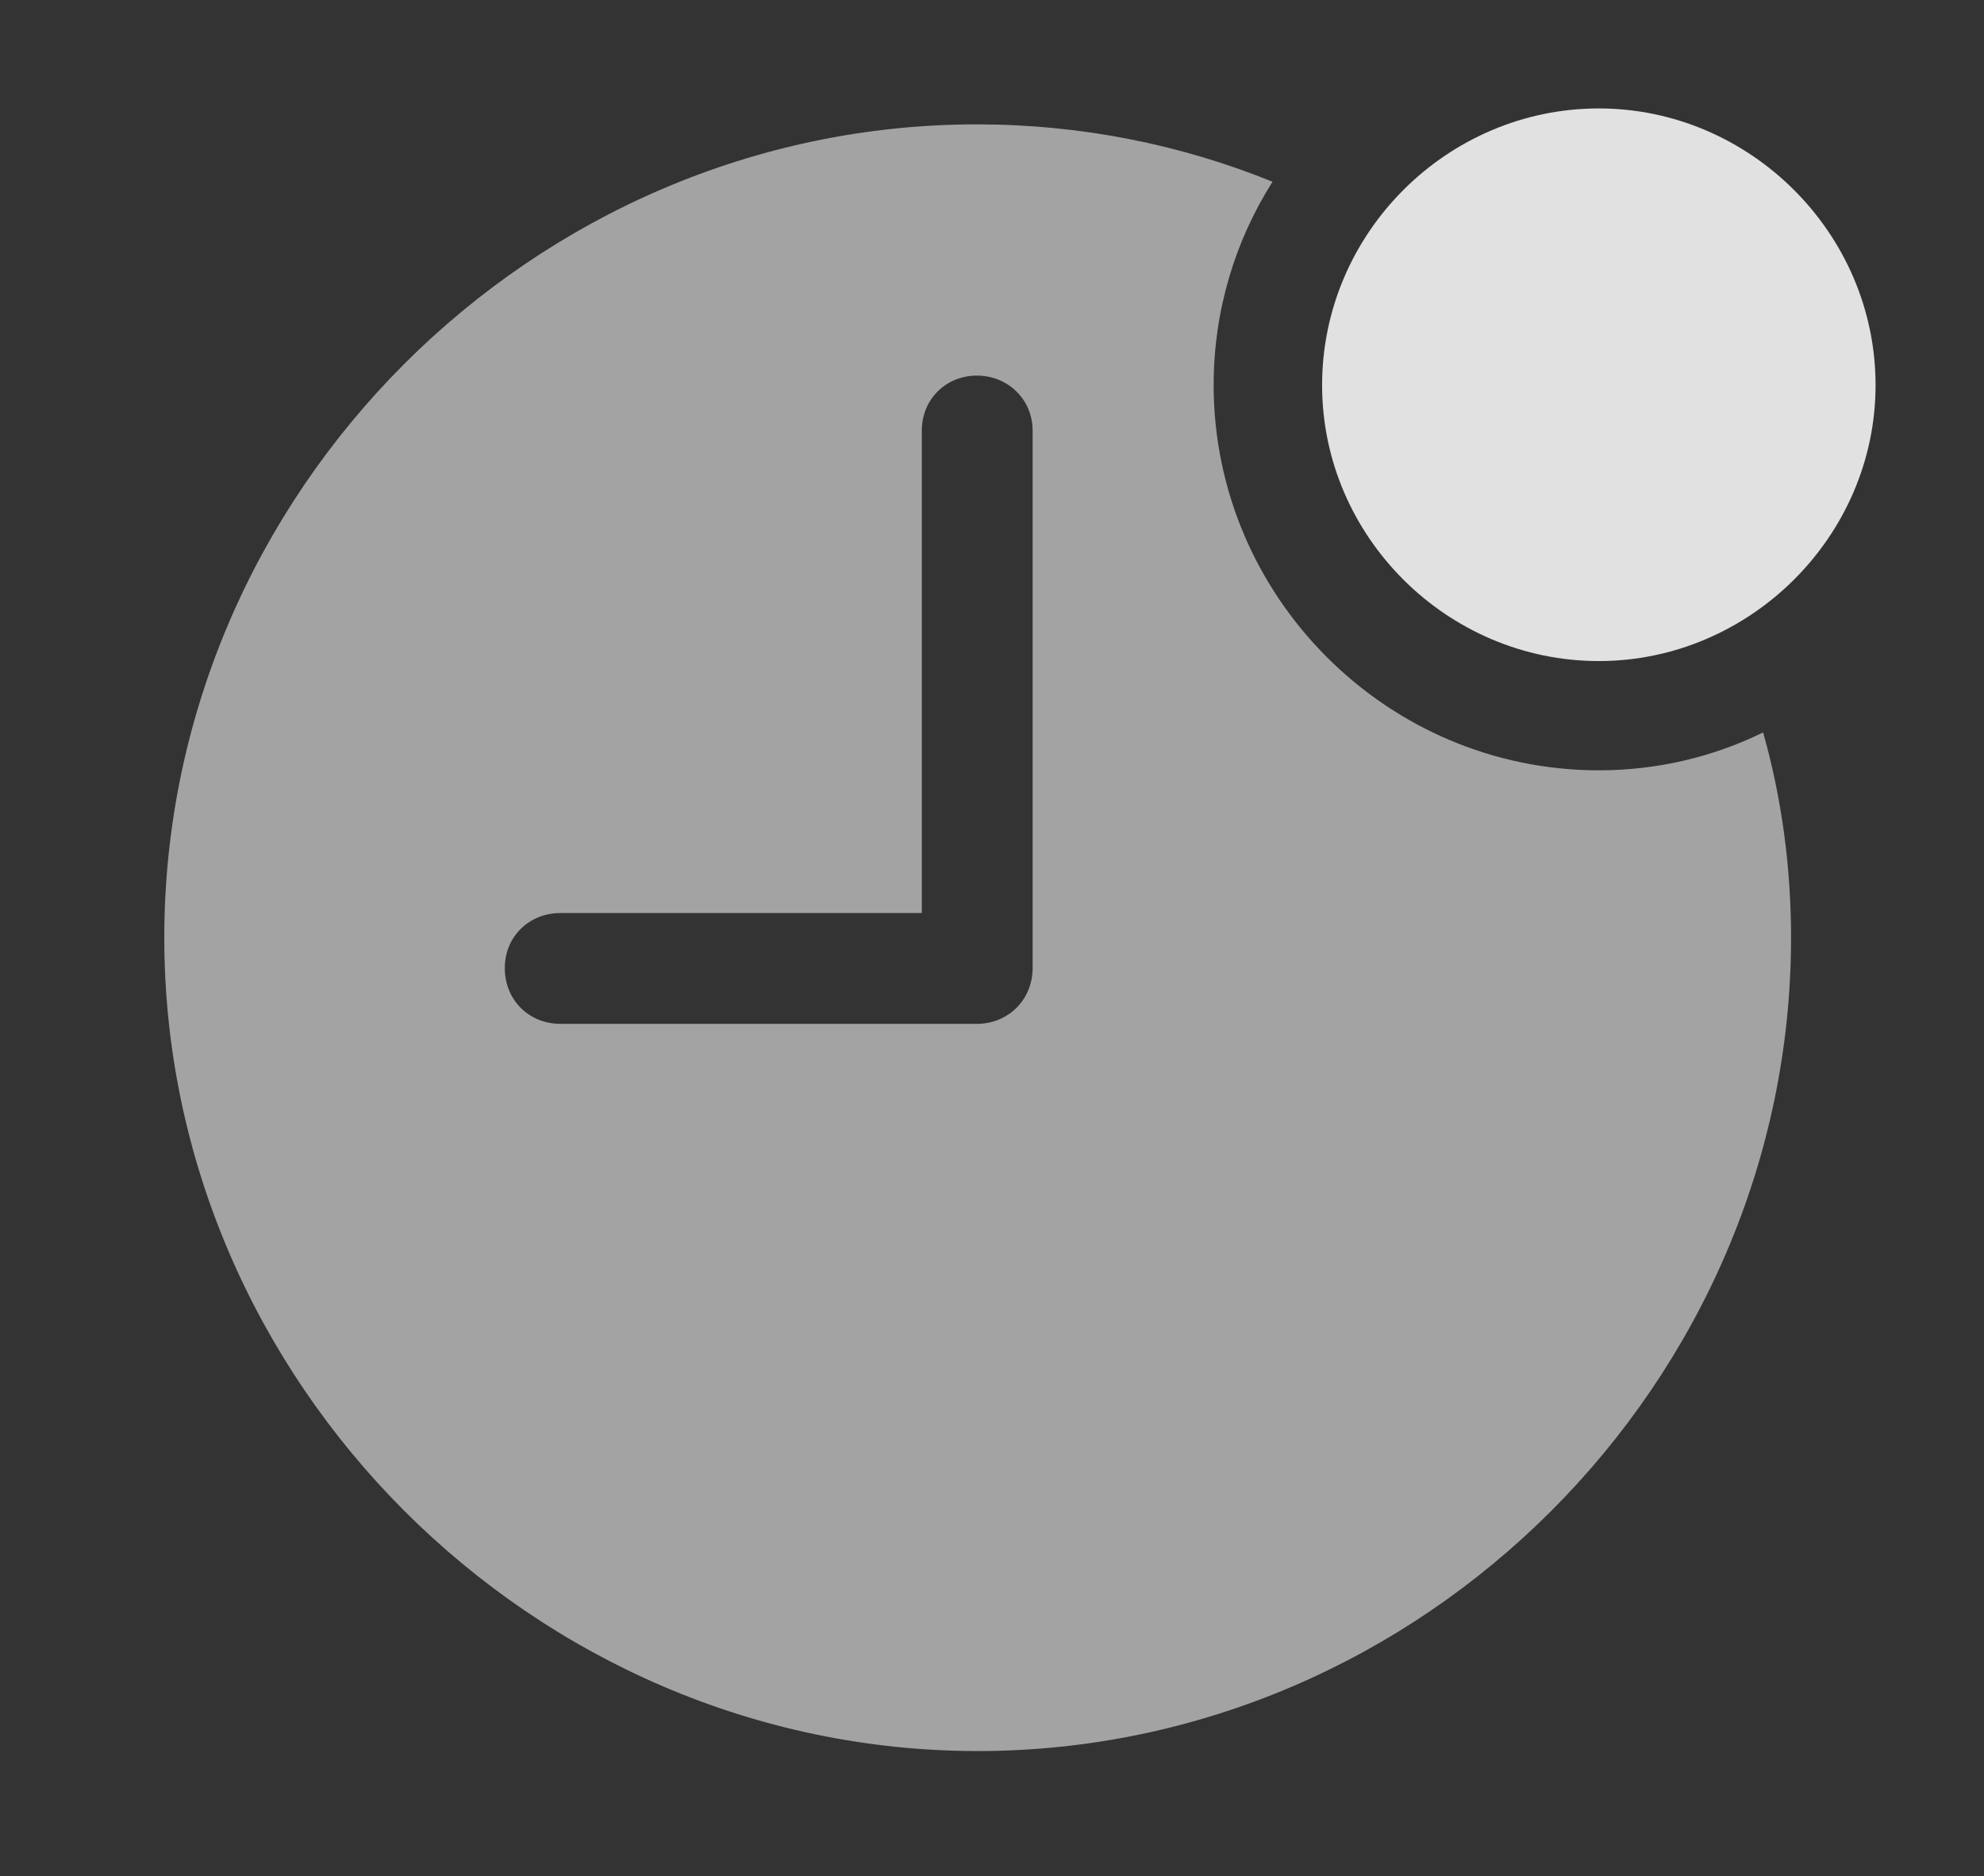 <?xml version="1.0" encoding="UTF-8"?>
<!--Generator: Apple Native CoreSVG 232.5-->
<!DOCTYPE svg
PUBLIC "-//W3C//DTD SVG 1.1//EN"
       "http://www.w3.org/Graphics/SVG/1.1/DTD/svg11.dtd">
<svg version="1.1" xmlns="http://www.w3.org/2000/svg" xmlns:xlink="http://www.w3.org/1999/xlink" width="24.297" height="22.979">
 <rect width="100%" height="100%" fill="#333333" stroke="none"/>
 <g>
  <rect height="22.979" opacity="0" width="24.297" x="0" y="0"/>
  <path d="M15.584 2.226C15.126 2.948 14.863 3.803 14.863 4.717C14.863 7.305 16.982 9.434 19.58 9.434C20.298 9.434 20.982 9.269 21.592 8.97C21.819 9.772 21.934 10.616 21.934 11.484C21.934 16.924 17.422 21.445 11.973 21.445C6.533 21.445 2.012 16.924 2.012 11.484C2.012 6.035 6.523 1.523 11.963 1.523C13.237 1.523 14.461 1.77 15.584 2.226ZM11.289 5.273L11.289 11.182L6.865 11.182C6.475 11.182 6.182 11.475 6.182 11.855C6.182 12.246 6.475 12.539 6.865 12.539L11.963 12.539C12.344 12.539 12.646 12.246 12.646 11.855L12.646 5.273C12.646 4.893 12.344 4.6 11.963 4.6C11.582 4.6 11.289 4.893 11.289 5.273Z" fill="#ffffff" fill-opacity="0.55"/>
  <path d="M19.58 8.096C21.426 8.096 22.969 6.572 22.969 4.717C22.969 2.852 21.426 1.328 19.58 1.328C17.725 1.328 16.191 2.852 16.191 4.717C16.191 6.572 17.725 8.096 19.58 8.096Z" fill="#ffffff" fill-opacity="0.85"/>
 </g>
</svg>
